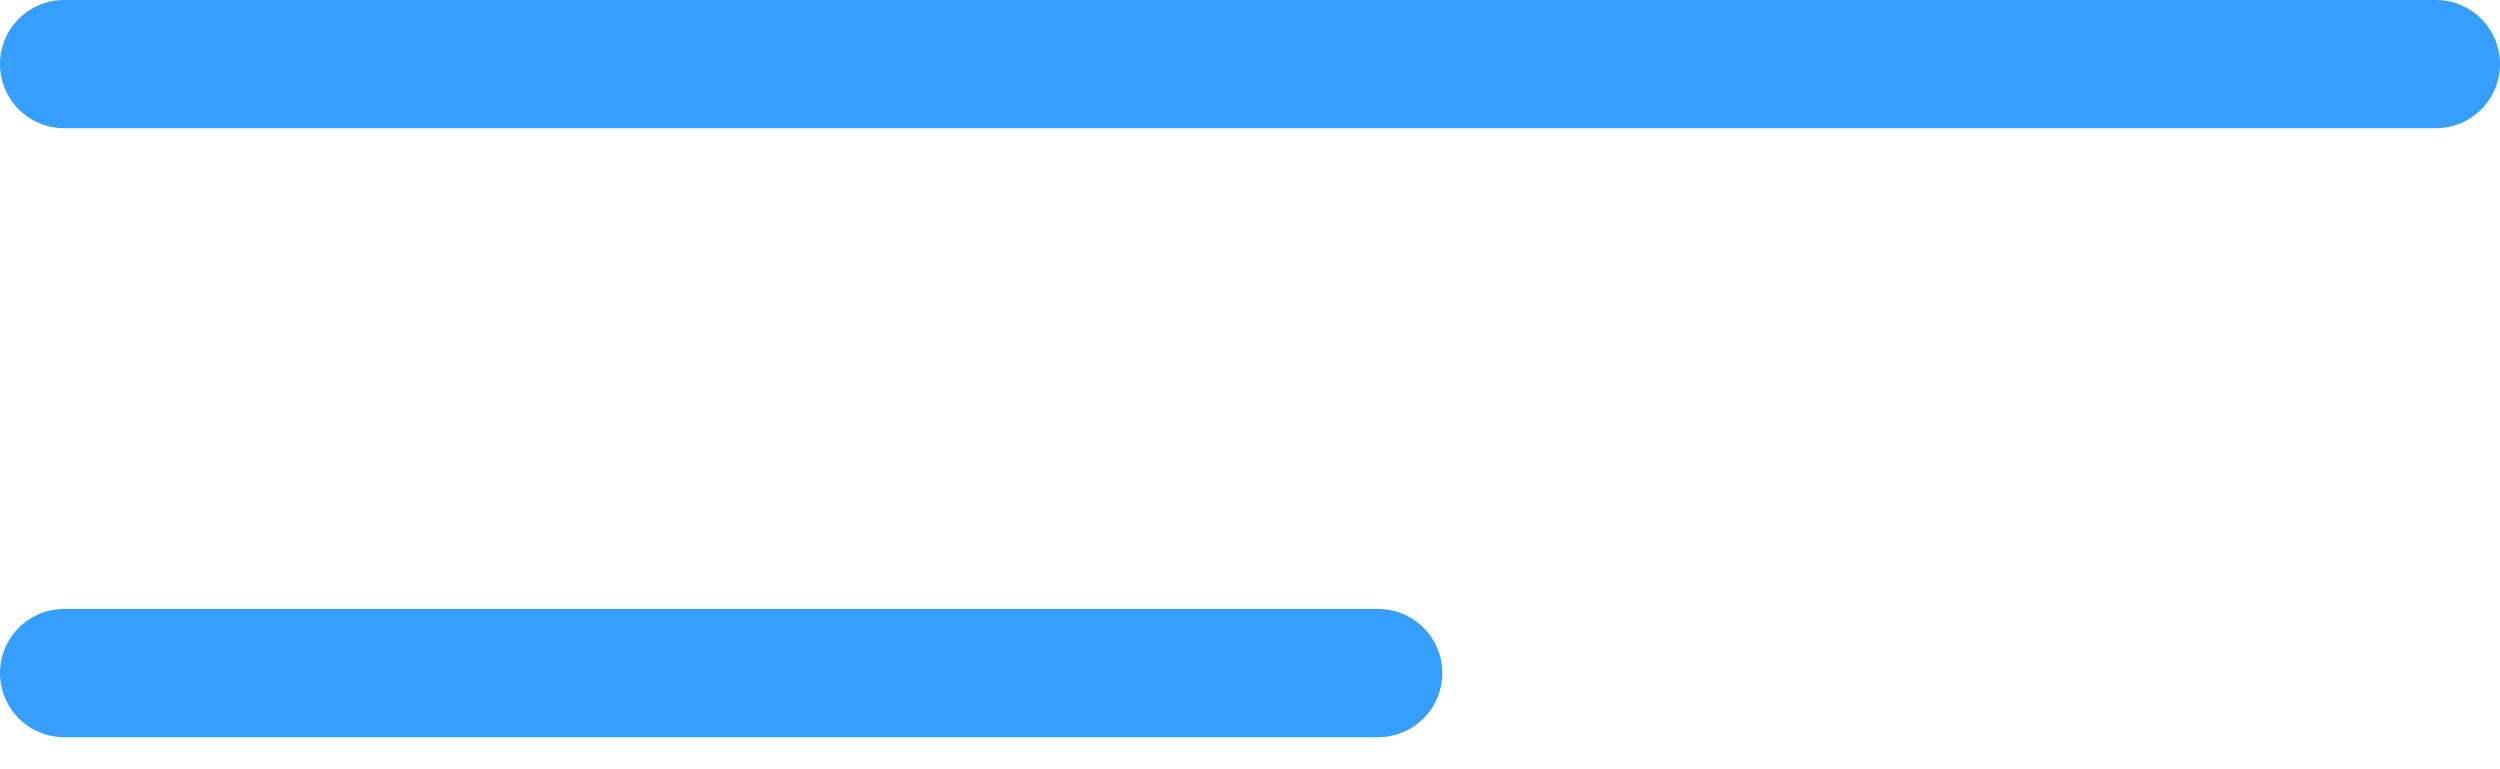<svg width="39" height="12" viewBox="0 0 39 12" fill="none" xmlns="http://www.w3.org/2000/svg">
<line x1="1" y1="1" x2="38" y2="1" stroke="#359EFF" stroke-width="2" stroke-linecap="round"/>
<path d="M1 10.5H21.5" stroke="#359EFF" stroke-width="2" stroke-linecap="round"/>
</svg>
